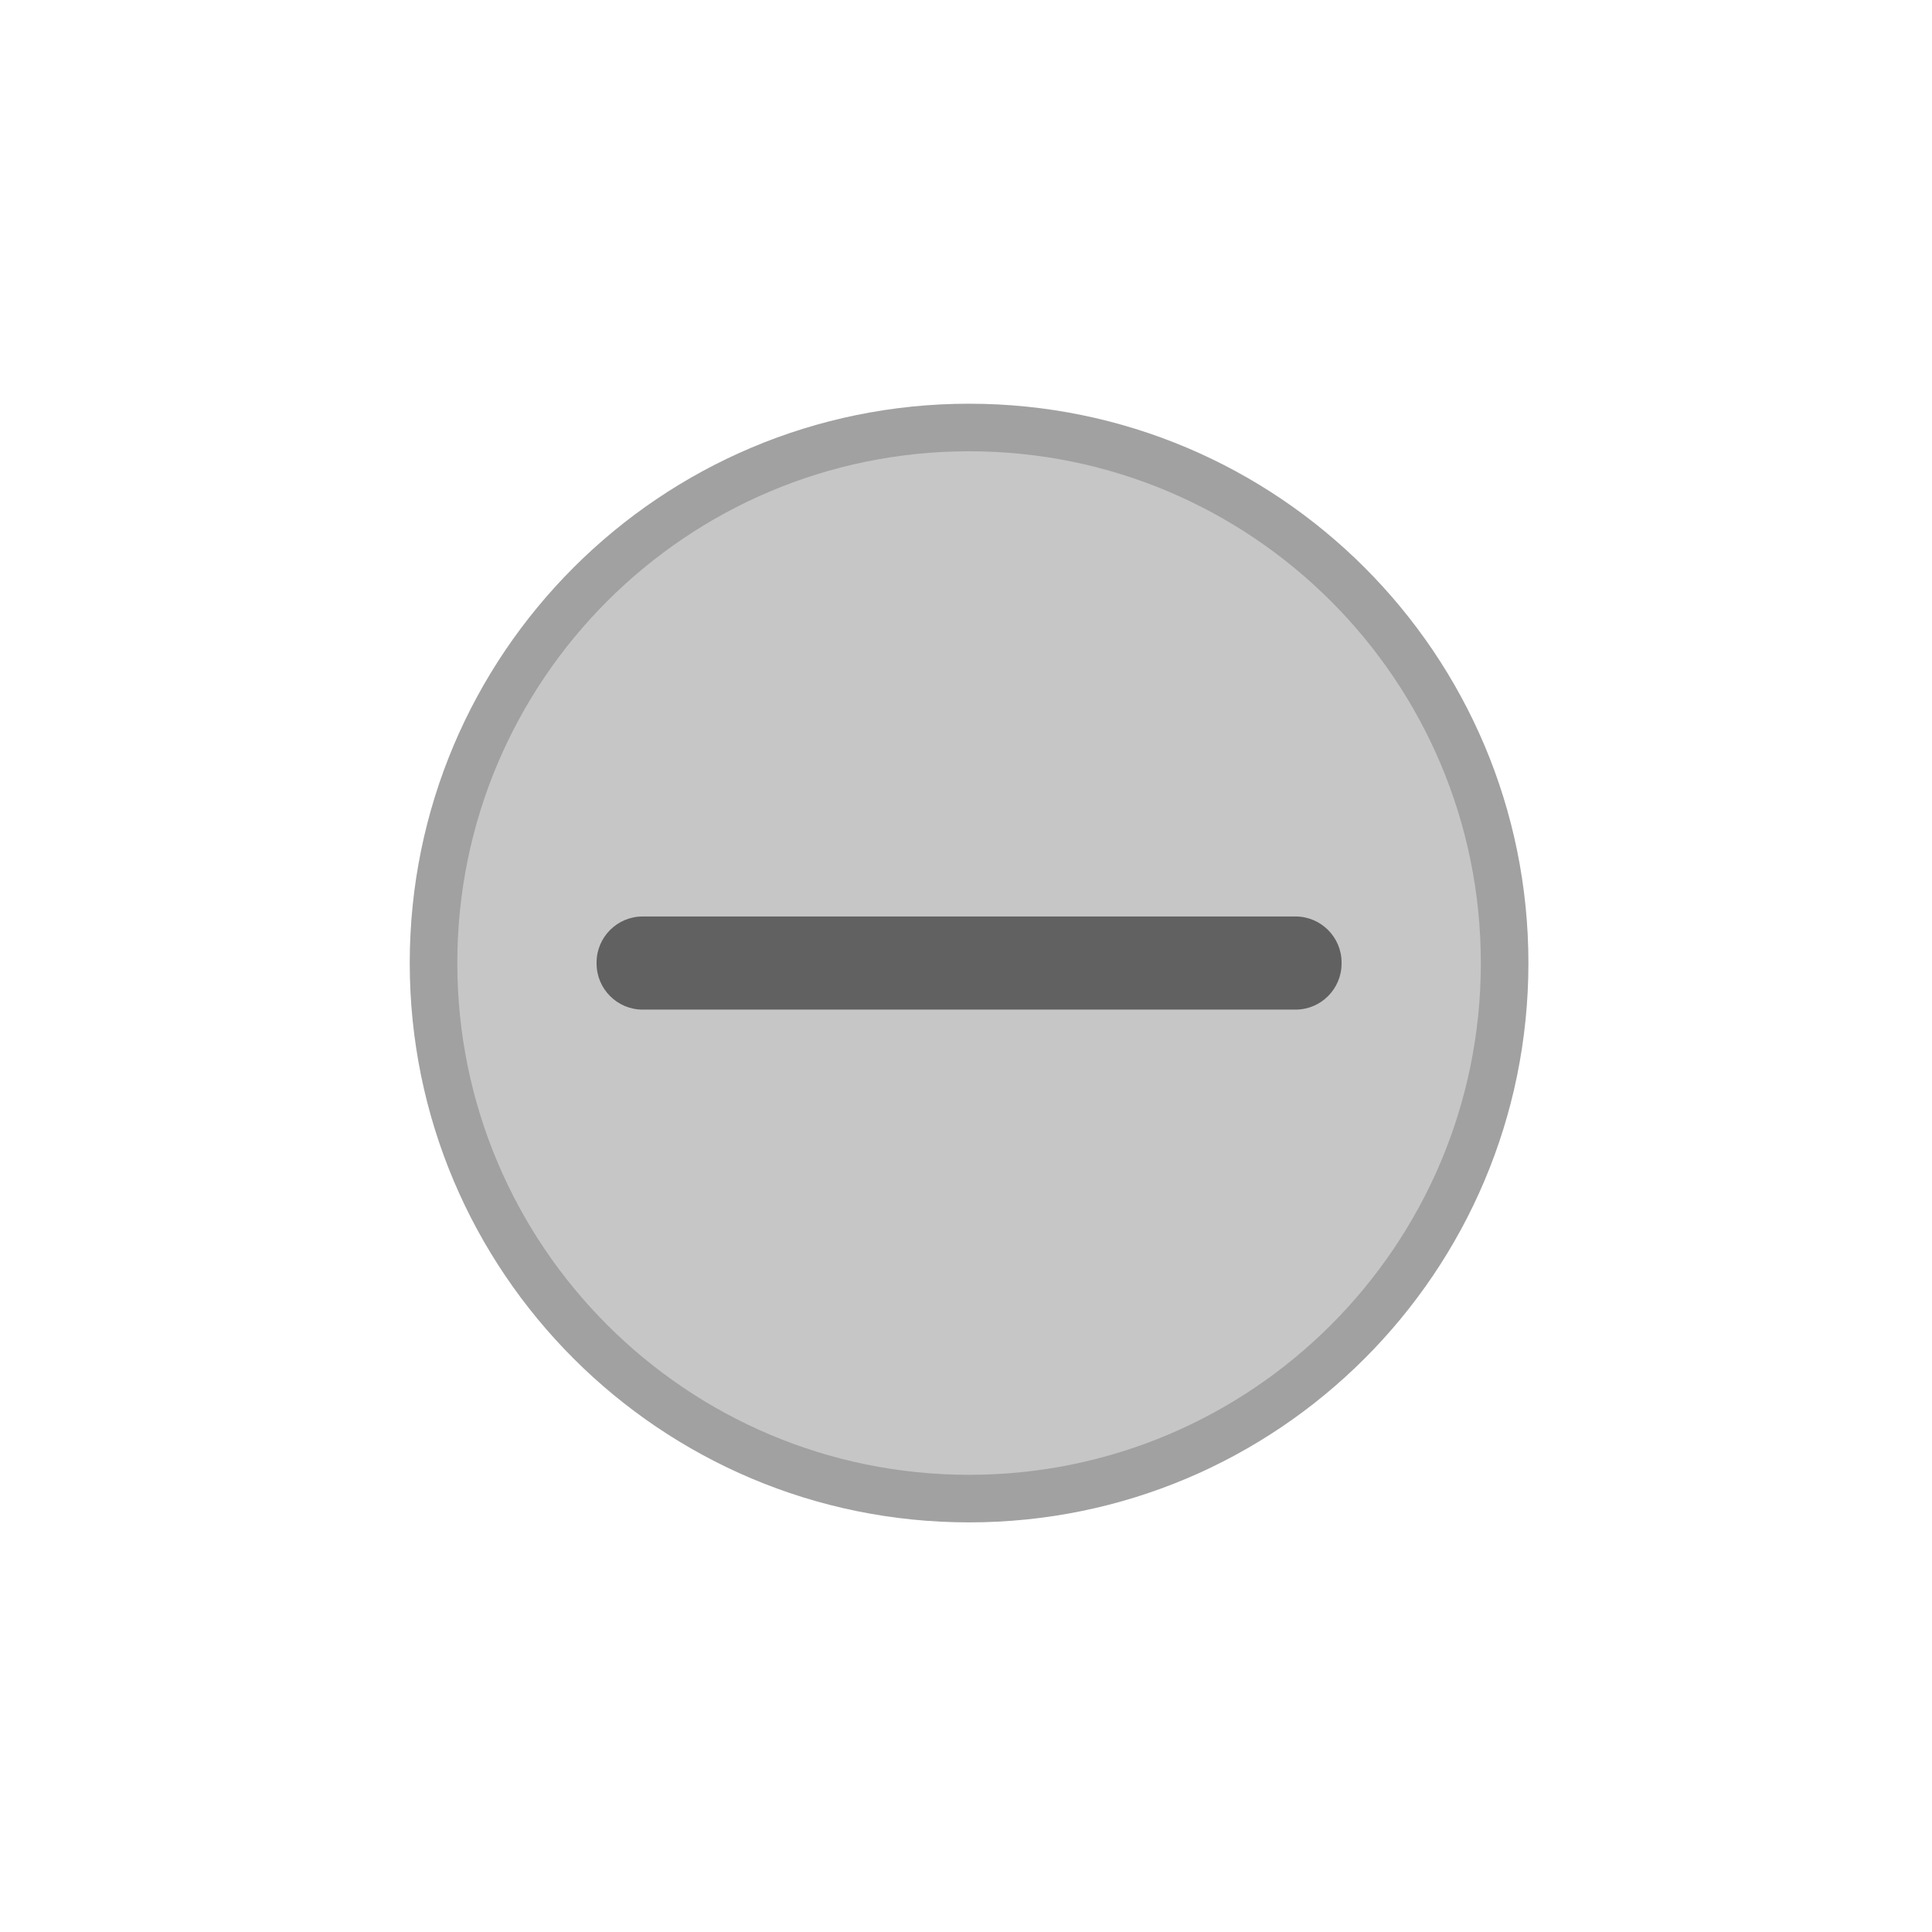 <?xml version="1.0" encoding="UTF-8" standalone="no"?>
<!-- Created with Inkscape (http://www.inkscape.org/) -->

<svg
   xmlns:dc="http://purl.org/dc/elements/1.1/"
   xmlns:cc="http://creativecommons.org/ns#"
   xmlns:rdf="http://www.w3.org/1999/02/22-rdf-syntax-ns#"
   xmlns:svg="http://www.w3.org/2000/svg"
   xmlns="http://www.w3.org/2000/svg"
   xmlns:sodipodi="http://sodipodi.sourceforge.net/DTD/sodipodi-0.dtd"
   xmlns:inkscape="http://www.inkscape.org/namespaces/inkscape"
   width="24"
   height="24"
   id="svg2"
   version="1.1"
   inkscape:version="0.91 r13725"
   sodipodi:docname="minimize_prelight.svg">
  <defs
     id="defs4" />
  <sodipodi:namedview
     id="base"
     pagecolor="#ffffff"
     bordercolor="#666666"
     borderopacity="1.0"
     inkscape:pageopacity="0.0"
     inkscape:pageshadow="2"
     inkscape:zoom="16"
     inkscape:cx="8.519006"
     inkscape:cy="4.6169098"
     inkscape:document-units="px"
     inkscape:current-layer="g4287"
     showgrid="true"
     fit-margin-top="0"
     fit-margin-left="0"
     fit-margin-right="0"
     fit-margin-bottom="0"
     inkscape:window-width="1920"
     inkscape:window-height="1025"
     inkscape:window-x="0"
     inkscape:window-y="27"
     inkscape:window-maximized="1" />
  <g
     inkscape:label="Layer 1"
     inkscape:groupmode="layer"
     id="layer1"
     transform="translate(-671.143,-640.58)">
    <g
       transform="matrix(0.127,0,0,-0.127,672.071,663.096)"
       inkscape:label="ink_ext_XXXXXX"
       id="g4090">
      <g
         transform="scale(0.1,0.1)"
         id="g4092">
        <g
           transform="matrix(10,0,0,10,-4.003,0.118)"
           inkscape:label="ink_ext_XXXXXX"
           id="g4285">
          <g
             transform="scale(0.1,0.1)"
             id="g4287">
            <g
               transform="matrix(12.8,0,0,12.8,324.54,281.201)"
               inkscape:label="ink_ext_XXXXXX"
               id="g4413">
              <g
                 transform="scale(0.1,0.1)"
                 id="g4415">
                <path
                   id="path4417"
                   style="fill:#a1a1a1;fill-opacity:1;fill-rule:evenodd;stroke:none"
                   d="m 433.035,1.949 c 236.063,0 427.43,191.367 427.43,427.43 0,236.059 -191.367,427.426 -427.43,427.426 C 196.973,856.805 5.605,665.438 5.605,429.379 5.605,193.316 196.973,1.949 433.035,1.949"
                   inkscape:connector-curvature="0" />
                <path
                   id="path4419"
                   style="fill:#c6c6c6;fill-opacity:1;fill-rule:evenodd;stroke:none"
                   d="m 433.035,38.301 c 215.985,0 391.074,175.09 391.074,391.078 0,215.984 -175.089,391.074 -391.074,391.074 -215.984,0 -391.078,-175.09 -391.078,-391.074 0,-215.988 175.094,-391.078 391.078,-391.078"
                   inkscape:connector-curvature="0" />
                <path
                   id="path4421"
                   style="fill:#616161;fill-opacity:1;fill-rule:evenodd;stroke:none"
                   d="m 183.508,464.957 499.055,0 c 19.316,0 35.117,-15.797 35.117,-35.117 l 0,-0.926 c 0,-19.32 -15.801,-35.117 -35.117,-35.117 l -499.055,0 c -19.317,0 -35.117,15.797 -35.117,35.117 l 0,0.926 c 0,19.32 15.8,35.117 35.117,35.117"
                   inkscape:connector-curvature="0" />
              </g>
            </g>
          </g>
        </g>
      </g>
    </g>
  </g>
</svg>
